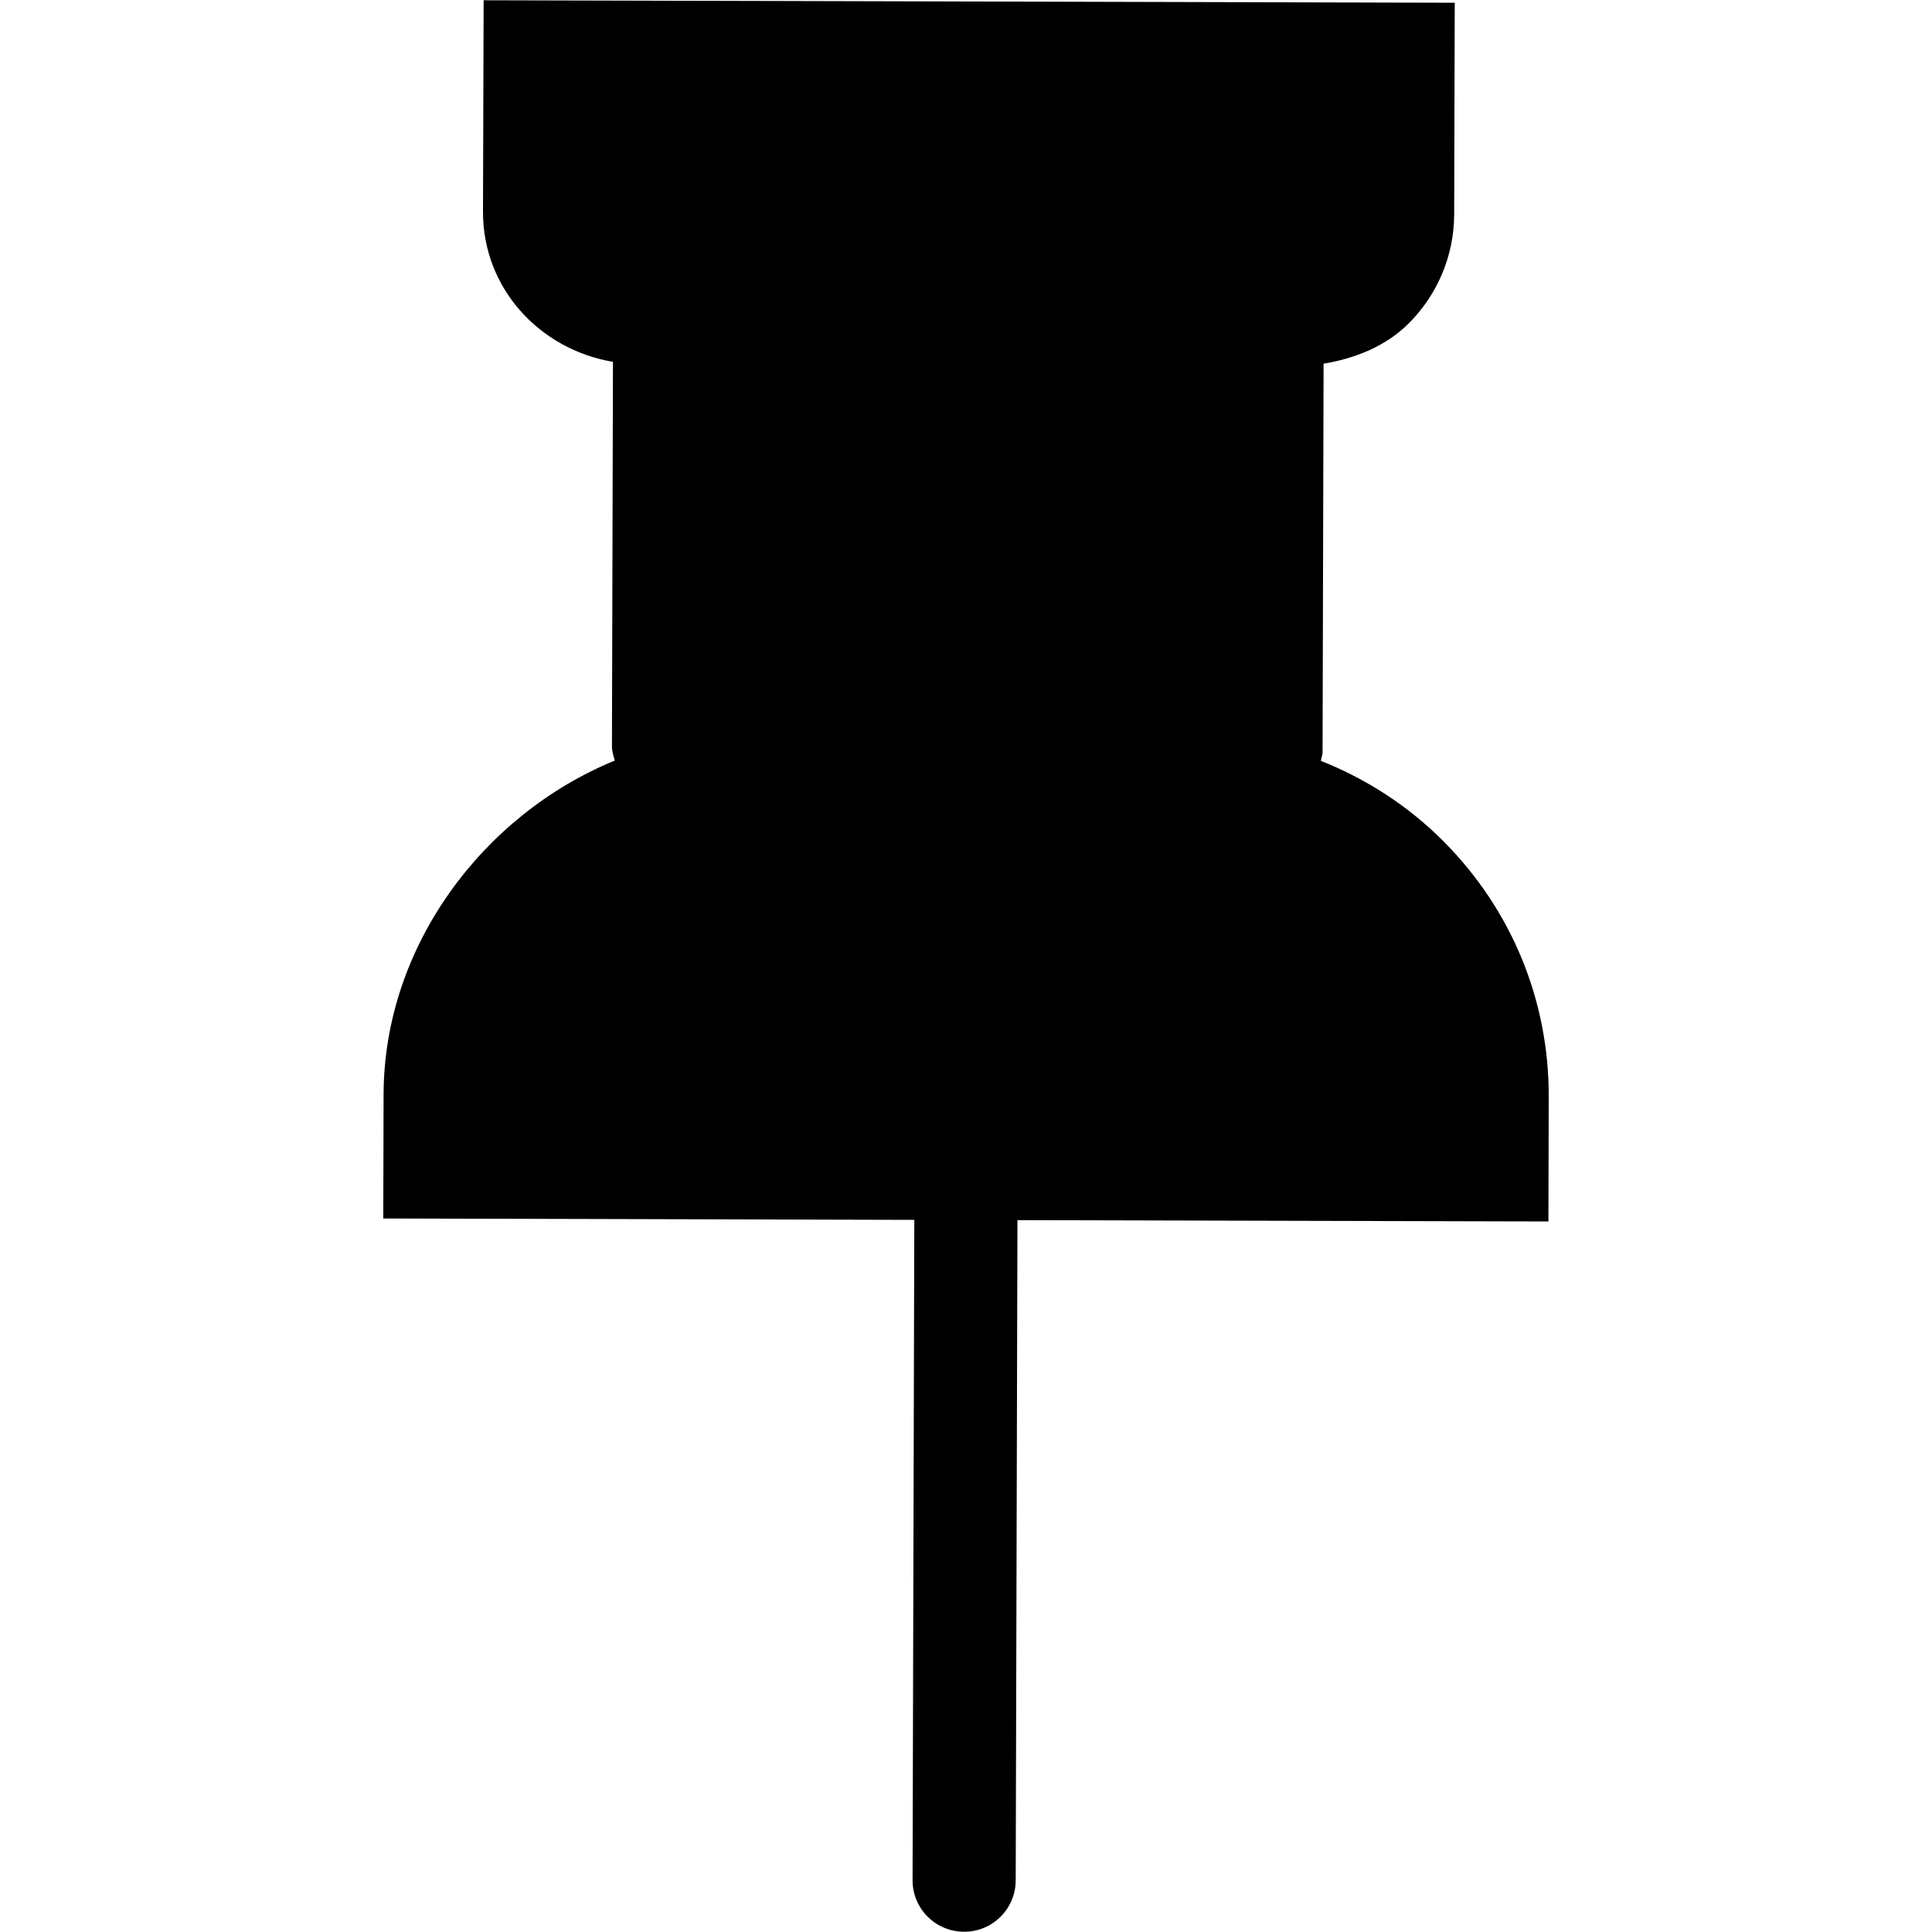 <?xml version="1.0" encoding="UTF-8" standalone="no"?>
<!-- Uploaded to: SVG Repo, www.svgrepo.com, Generator: SVG Repo Mixer Tools -->

<svg
   fill="#000000"
   width="800px"
   height="800px"
   viewBox="0 0 1920 1920"
   version="1.1"
   id="svg1"
   sodipodi:docname="pin-icon-open_1.svg"
   inkscape:version="1.3 (0e150ed6c4, 2023-07-21)"
   xmlns:inkscape="http://www.inkscape.org/namespaces/inkscape"
   xmlns:sodipodi="http://sodipodi.sourceforge.net/DTD/sodipodi-0.dtd"
   xmlns="http://www.w3.org/2000/svg"
   xmlns:svg="http://www.w3.org/2000/svg">
  <defs
     id="defs1" />
  <sodipodi:namedview
     id="namedview1"
     pagecolor="#505050"
     bordercolor="#eeeeee"
     borderopacity="1"
     inkscape:showpageshadow="0"
     inkscape:pageopacity="0"
     inkscape:pagecheckerboard="0"
     inkscape:deskcolor="#505050"
     inkscape:zoom="1.0367953"
     inkscape:cx="181.32798"
     inkscape:cy="427.76043"
     inkscape:window-width="3440"
     inkscape:window-height="1369"
     inkscape:window-x="-8"
     inkscape:window-y="-8"
     inkscape:window-maximized="1"
     inkscape:current-layer="svg1" />
  <path
     d="M 480.625,0.268 480.001,210.42 c -0.201,76.116 56.401,136.94 129.15,149.166 L 608.148,741.325 c -0.086,5.147 1.497,9.79 2.862,14.506 C 479.512,809.709 381.666,940.88 381.209,1087.239 l -0.324,123.67 527.736,1.387 -1.725,656.047 c -0.147,28.343 22.773,51.384 51.117,51.386 14.135,0.108 26.982,-5.585 36.285,-14.839 9.303,-9.254 15.063,-22.071 15.101,-36.279 l 1.725,-656.047 527.665,1.315 0.325,-123.671 c 0.325,-95.76 -36.772,-185.965 -104.446,-253.995 -35.282,-35.469 -76.894,-62.183 -122.01,-80.062 0.442,-2.898 1.682,-5.578 1.69,-8.621 l 1.015,-386.09 c 32.274,-5.352 62.245,-17.813 84.413,-39.865 27.91,-27.764 45.264,-66.284 45.375,-108.619 l 0.554,-210.225 z"
     fill-rule="evenodd"
     id="path1"
     style="fill:#000000;fill-opacity:1;fill-rule:evenodd;stroke-width:0.908;stroke-dasharray:none"
     sodipodi:nodetypes="ccccccccccsccccscccsccc"
     inkscape:transform-center-x="2.3148249"
     inkscape:transform-center-y="-4.6296505" />
</svg>
